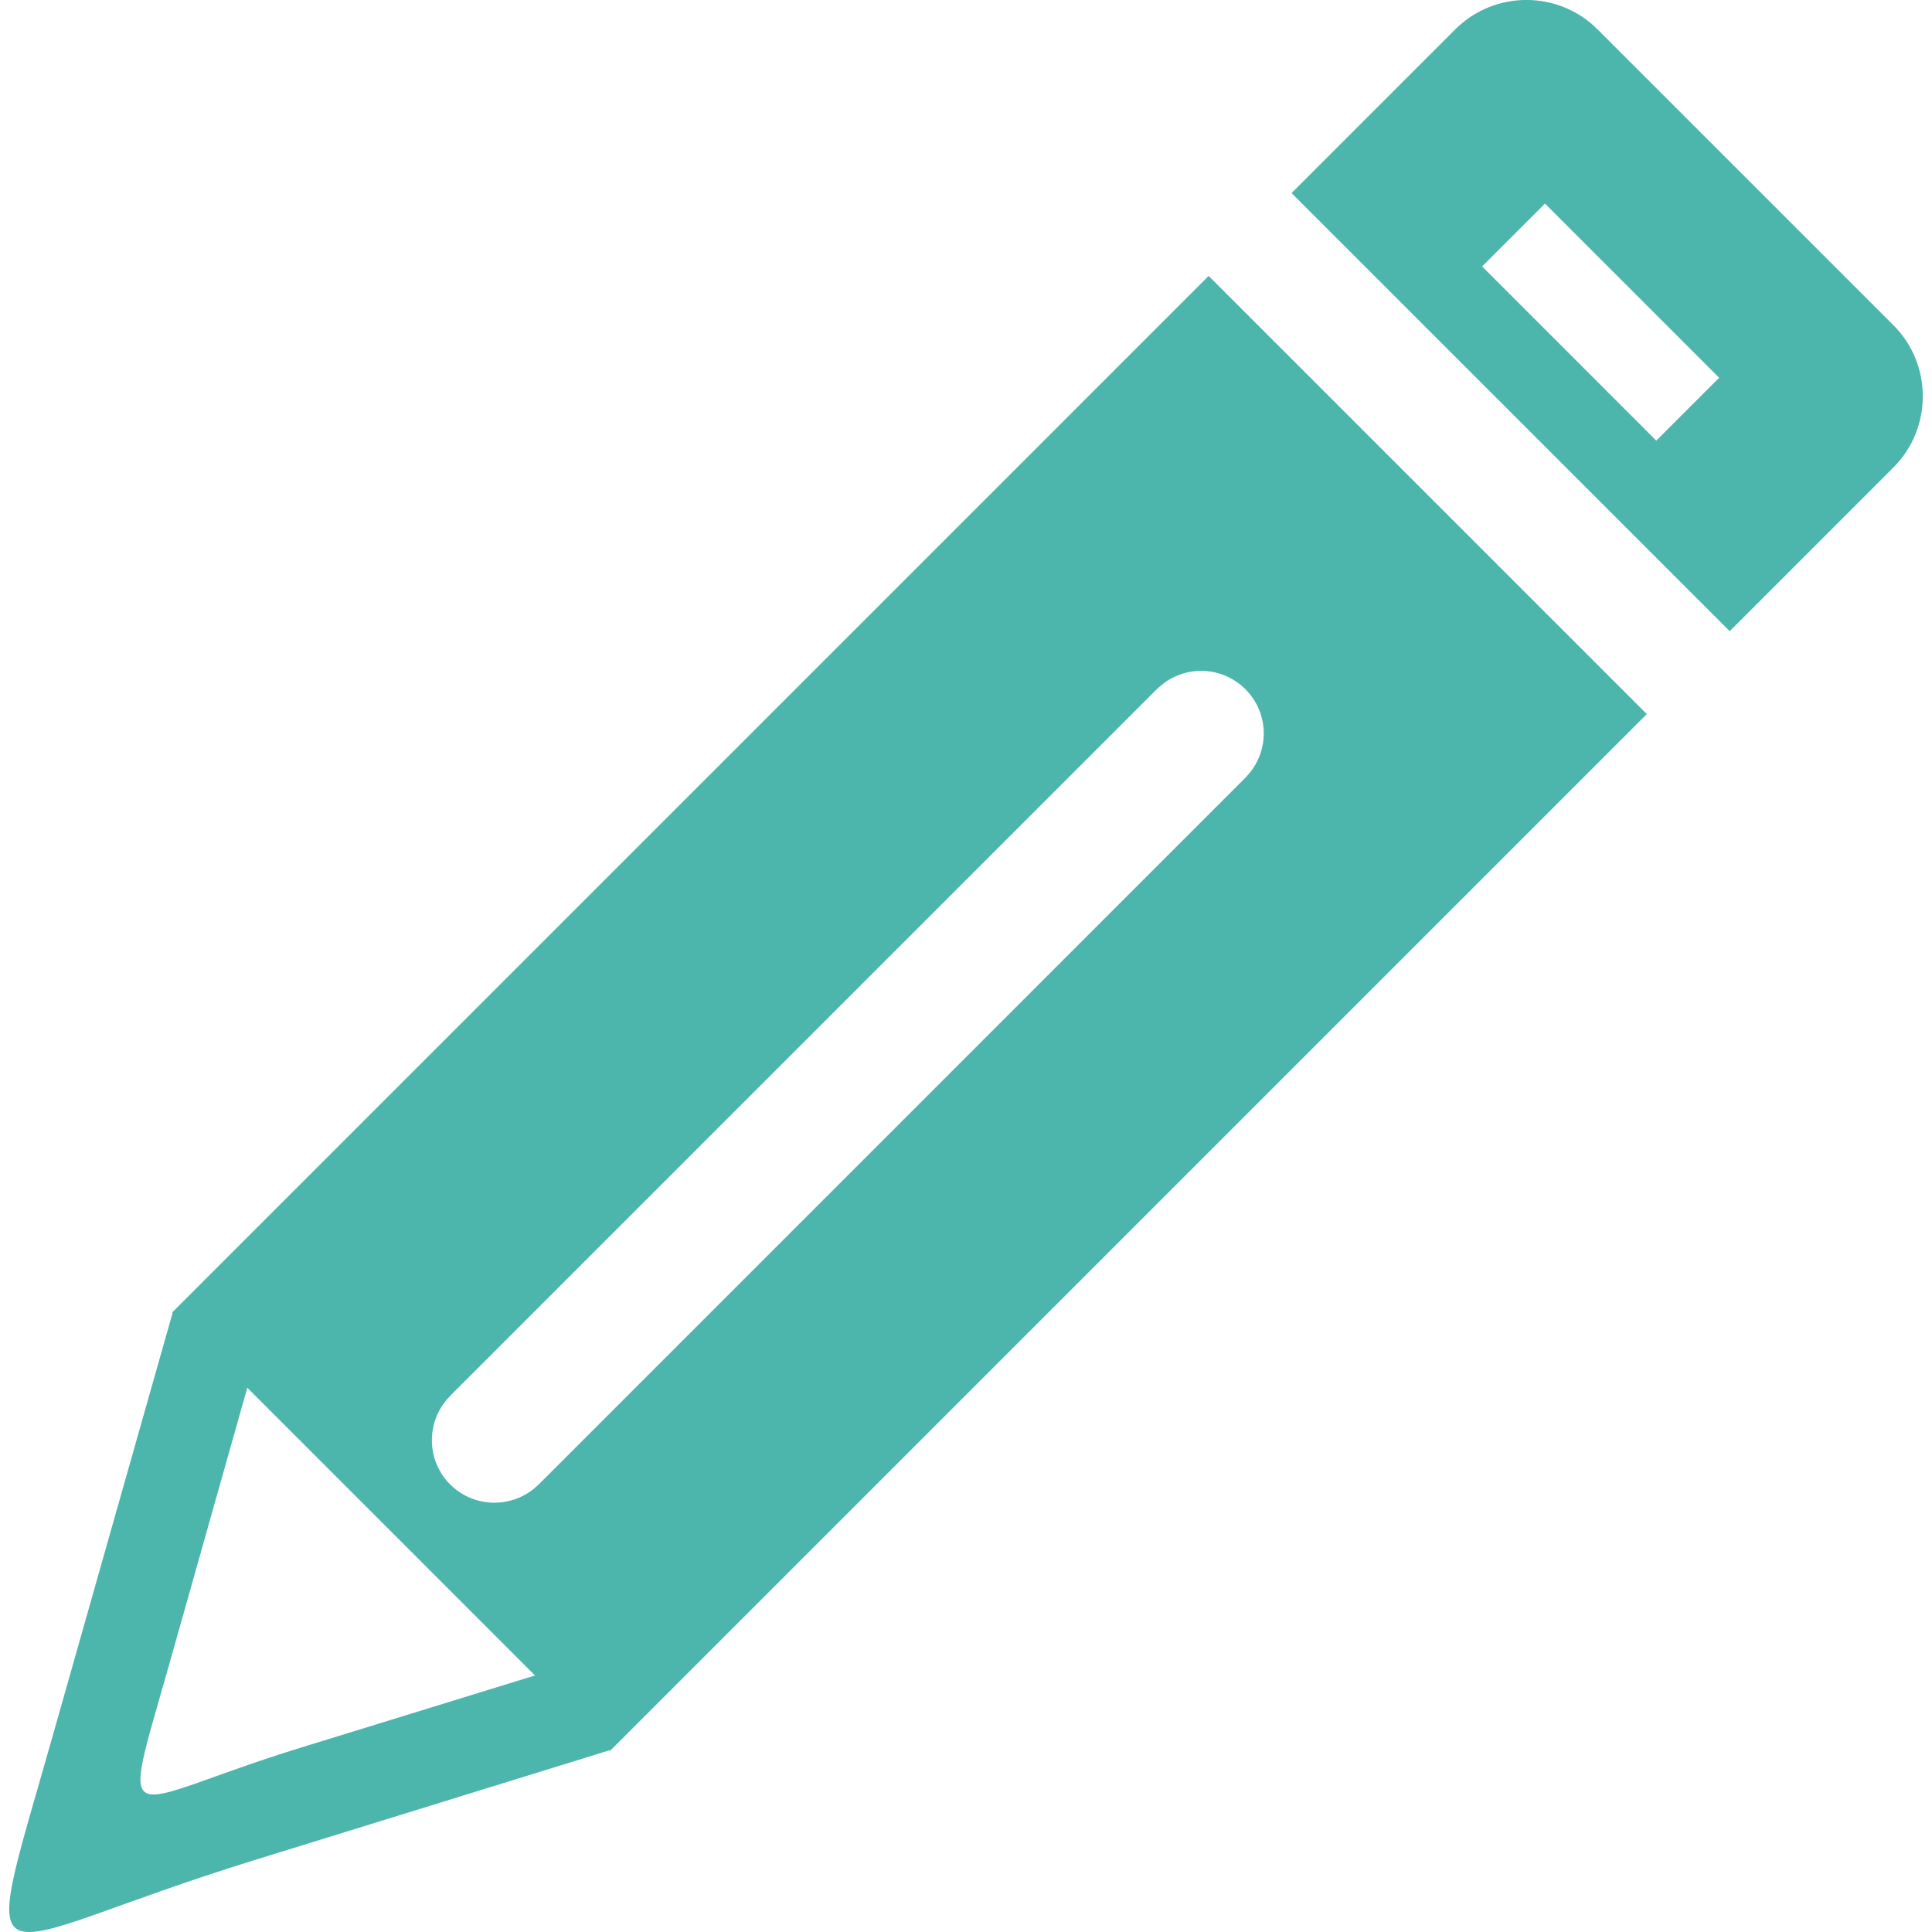 <?xml version="1.0" encoding="UTF-8"?>
<!DOCTYPE svg PUBLIC "-//W3C//DTD SVG 1.1//EN" "http://www.w3.org/Graphics/SVG/1.1/DTD/svg11.dtd">
<!-- Creator: CorelDRAW -->
<svg xmlns="http://www.w3.org/2000/svg" xml:space="preserve" width="64px" height="64px" shape-rendering="geometricPrecision" text-rendering="geometricPrecision" image-rendering="optimizeQuality" fill-rule="evenodd" clip-rule="evenodd"
viewBox="0 0 640 640"
 xmlns:xlink="http://www.w3.org/1999/xlink">
 <g id="Layer_x0020_1">
  <path fill="#4DB6AC" d="M529.176 9.697l98.068 98.056c12.945,12.945 12.945,34.123 0,47.068l-54.261 54.261 -145.136 -145.124 54.261 -54.261c12.945,-12.945 34.123,-12.945 47.068,0zm-116.612 218.589l0.024 0.024 0 0.035c4.028,4.039 6.047,9.343 6.047,14.61 0,5.256 -2.02,10.547 -6.036,14.599l0 0.035 -0.035 0.035 -234.121 234.133 -0.024 0.024 -0.035 0c-1.157,1.146 -2.386,2.114 -3.661,2.906l-0.035 0c-1.311,0.815 -2.681,1.465 -4.087,1.949 -7.264,2.528 -15.685,0.898 -21.461,-4.878l-0.047 0 -0.012 -0.012 0 -0.035c-1.146,-1.157 -2.126,-2.398 -2.917,-3.661l0 -0.047c-0.803,-1.299 -1.465,-2.681 -1.949,-4.075 -2.528,-7.264 -0.886,-15.697 4.878,-21.473l0 -0.035 234.133 -234.133 0.024 -0.012 0.035 0c4.039,-4.028 9.343,-6.047 14.61,-6.047 5.256,0 10.536,2.008 14.599,6.024l0.035 0 0.035 0.035zm-210.57 351.489c-39.26,12.154 -78.532,24.296 -117.793,36.438 -92.316,28.548 -91.903,47.587 -66.71,-41.304l39.674 -139.962 0 -0.012 -0.154 -0.142 343.374 -343.386 145.136 145.136 -343.374 343.386 -0.154 -0.154zm-120.072 -120.072l95.304 95.316c-25.796,7.949 -51.591,15.898 -77.387,23.847 -60.65,18.697 -60.367,31.205 -43.879,-27.201l25.961 -91.962zm429.879 -392.261l57.686 57.698 -20.823 20.823 -57.686 -57.698 20.823 -20.823z"/>
 </g>
</svg>
